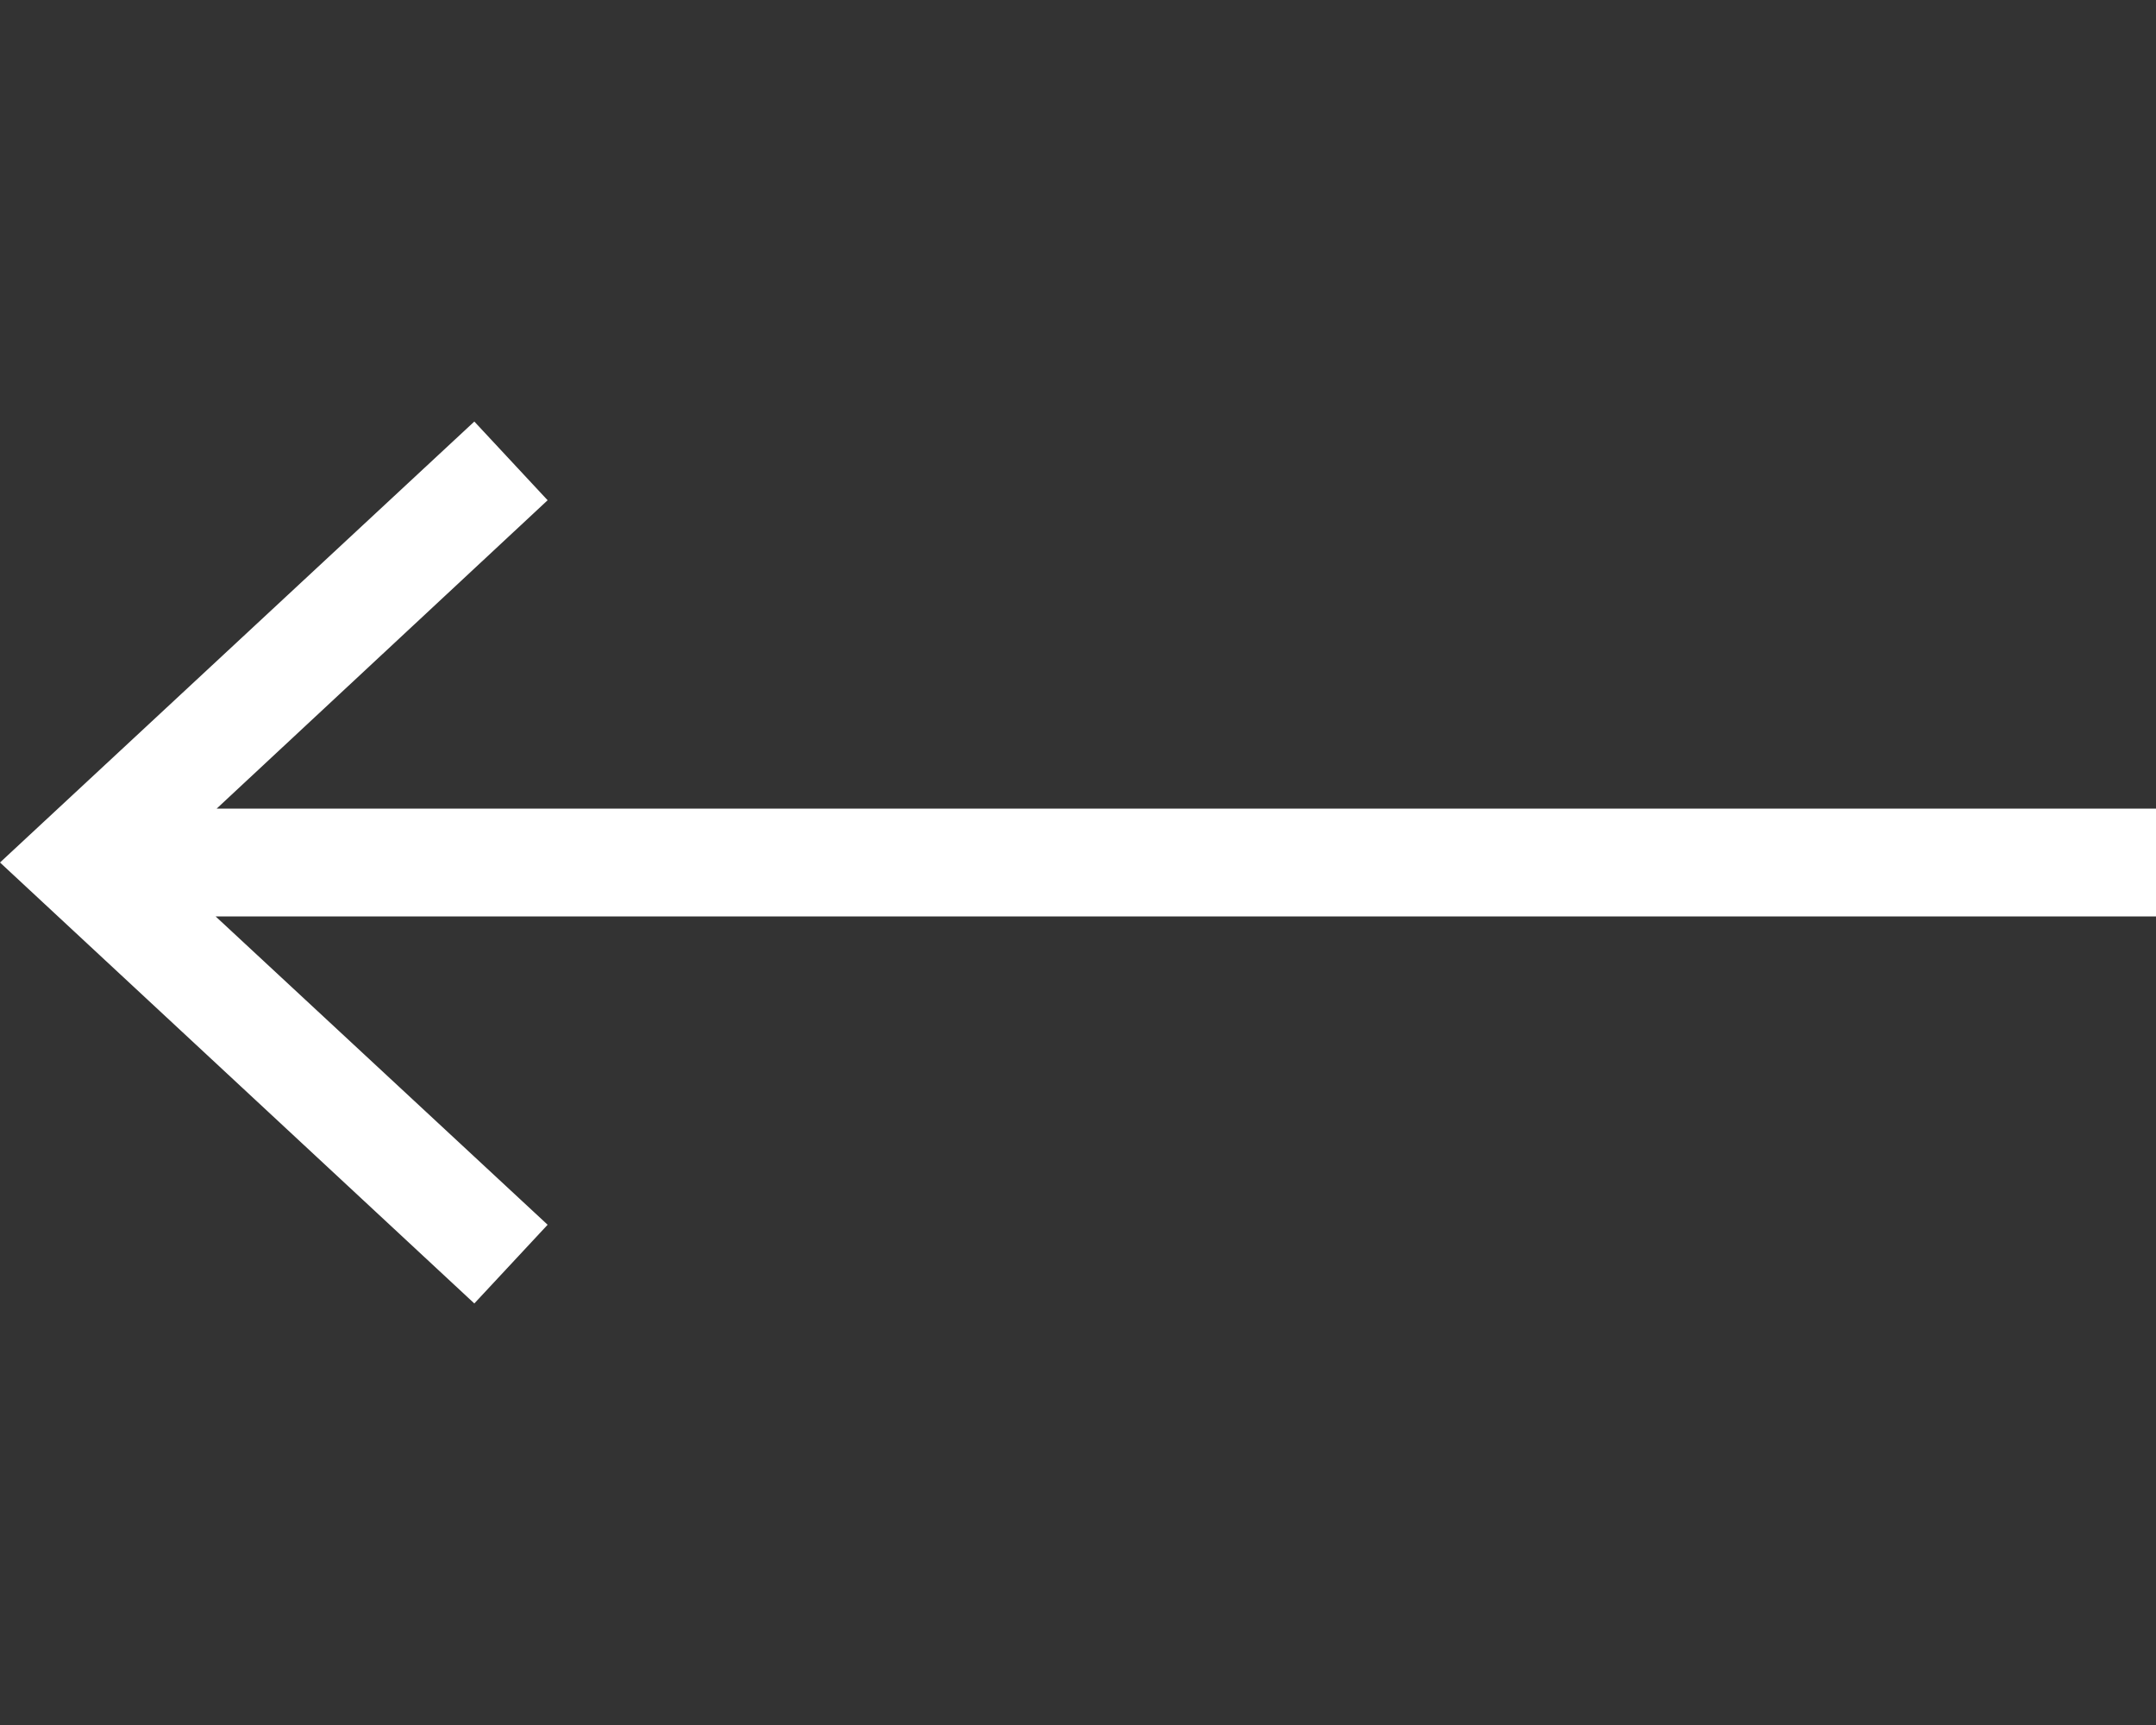 <svg id="Layer_1" data-name="Layer 1" xmlns="http://www.w3.org/2000/svg" viewBox="0 0 20 16"><rect x="0" y="0" width="20" height="16" fill="#333333" stroke="none"/><defs><style>.cls-1{fill:#fff;}</style></defs><title>icon_left_arrow</title><polygon class="cls-1" points="20 7.5 2.01 7.5 5.08 4.64 4.4 3.91 0 8 4.4 12.09 5.08 11.36 2 8.5 20 8.5 20 7.5"/></svg>